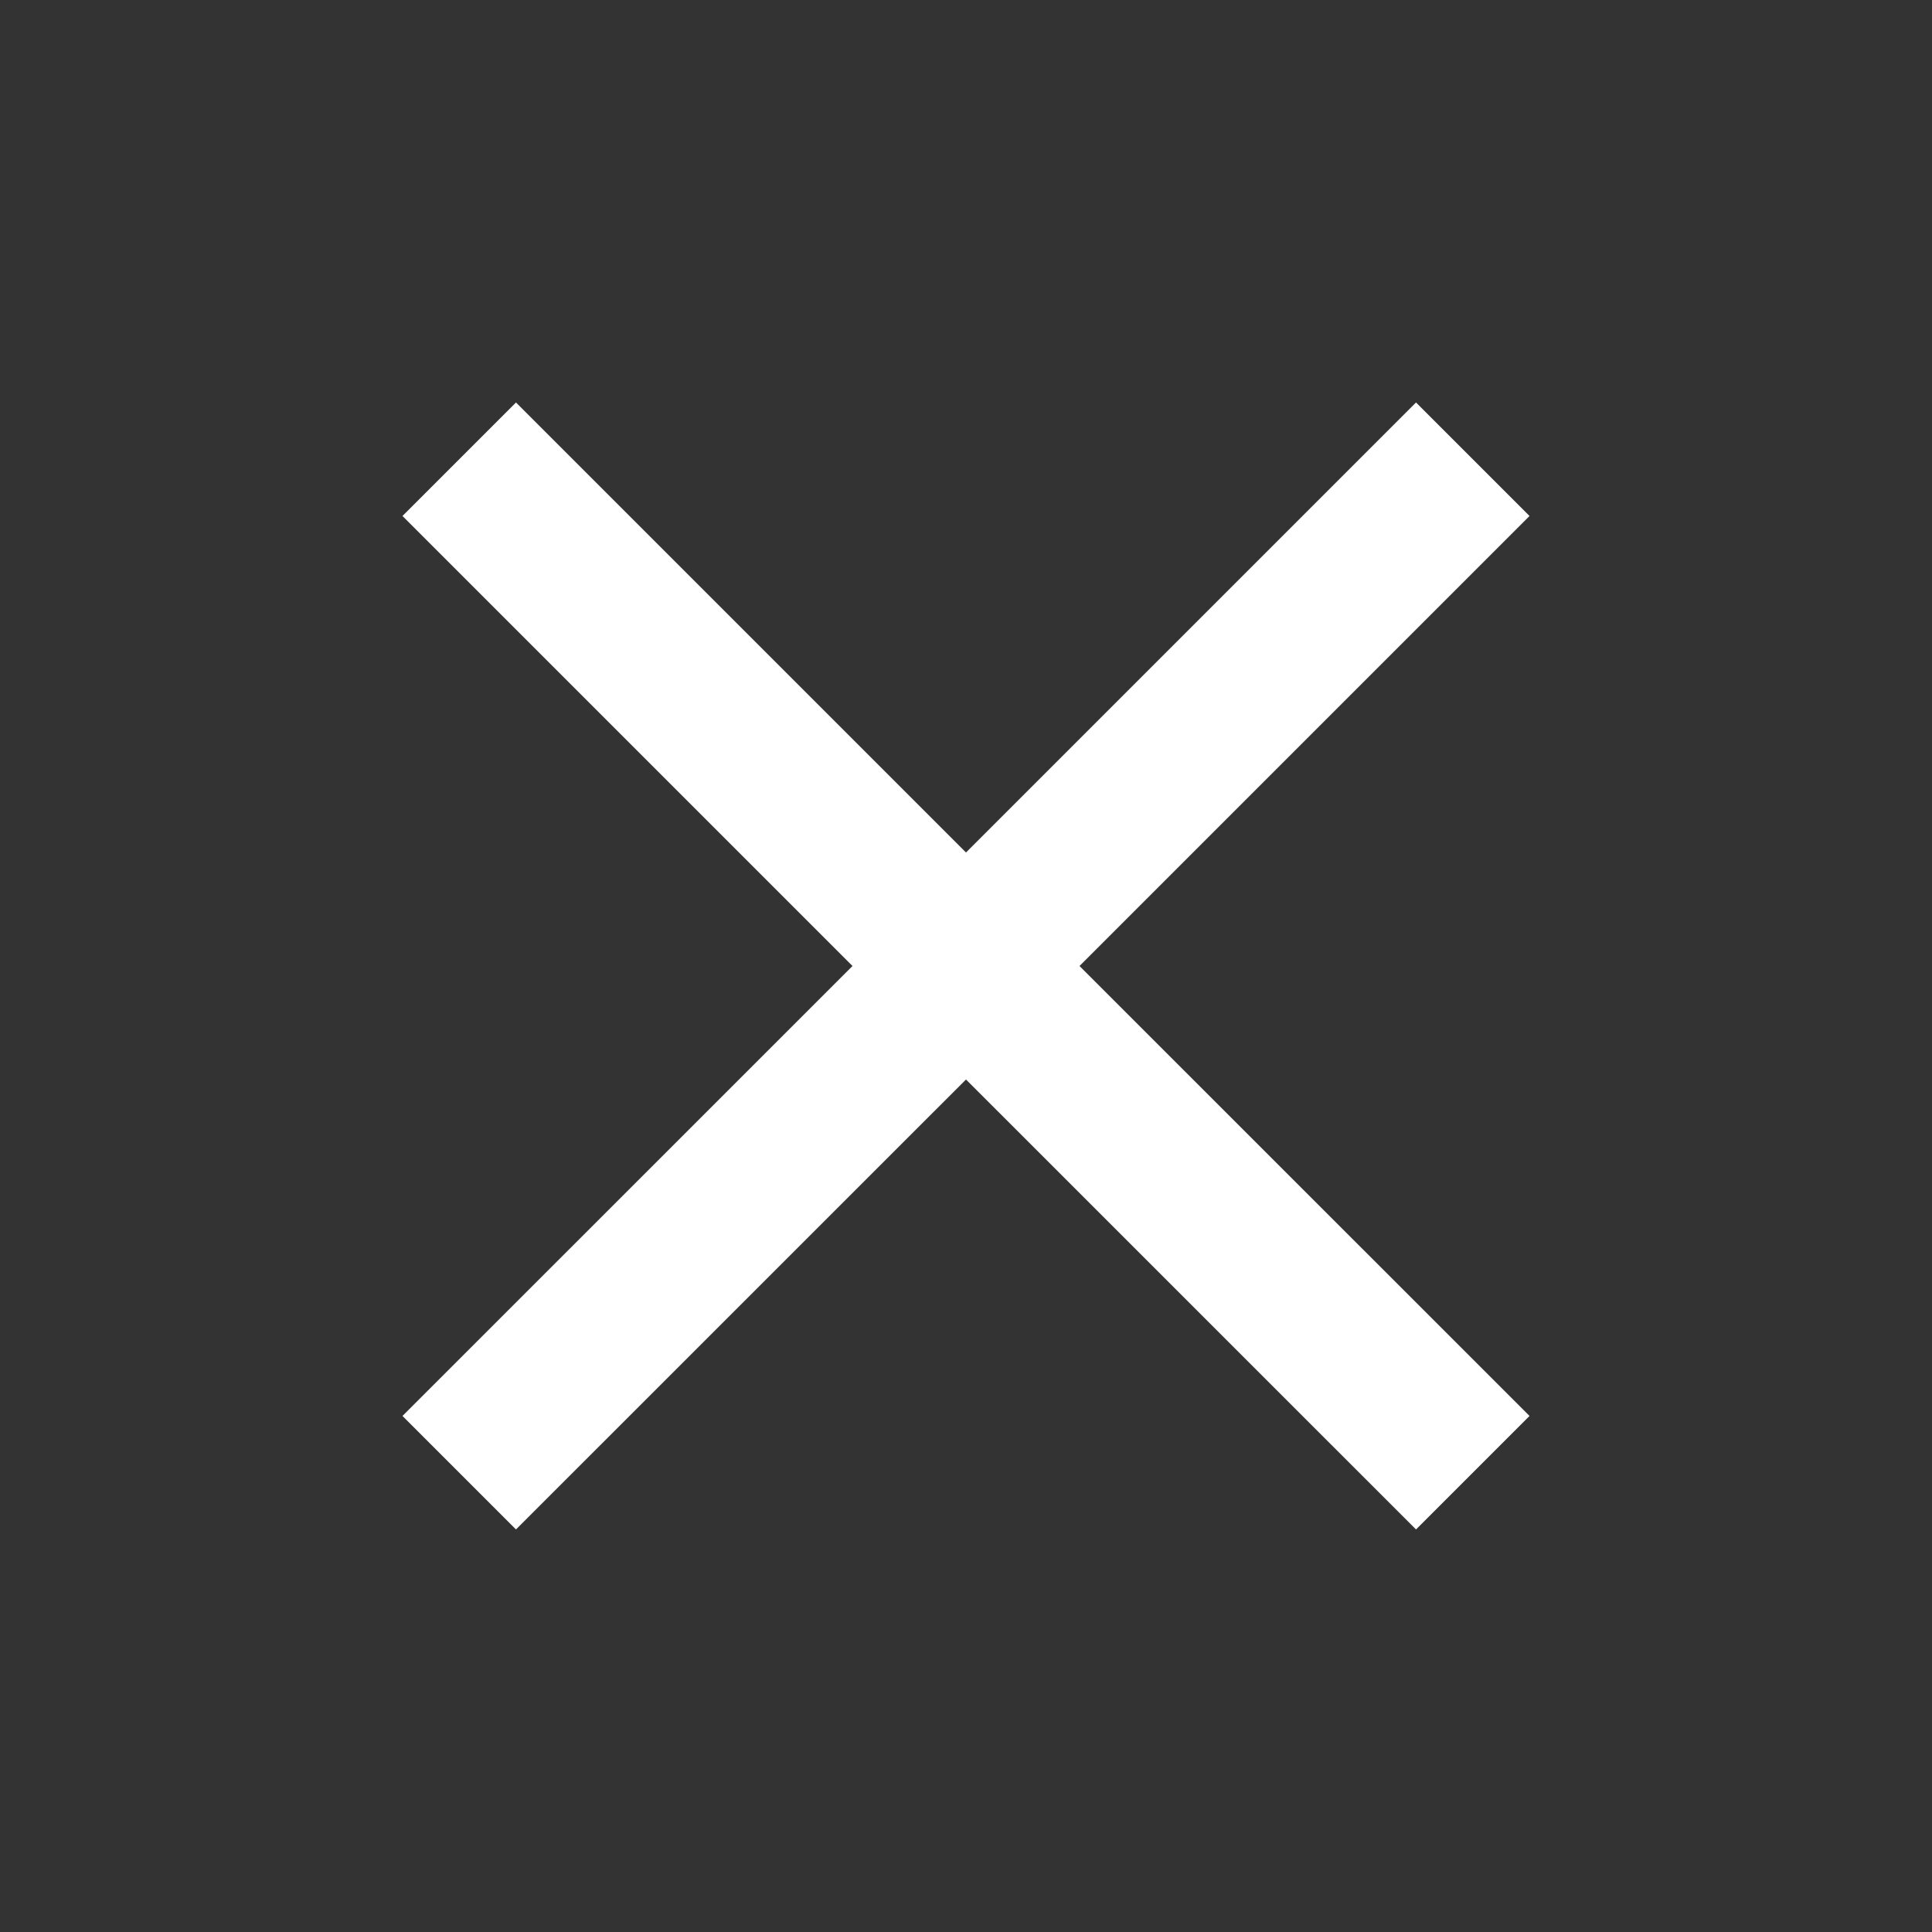 <svg width="28" height="28" viewBox="0 0 28 28" fill="none" xmlns="http://www.w3.org/2000/svg">
<rect x="0" y="0" width="28" height="28" fill="#333333" stroke="none"/>
<g clip-path="url(#clip0_278_447)">
<path d="M22.167 7.478L20.522 5.833L14 12.355L7.478 5.833L5.833 7.478L12.355 14L5.833 20.521L7.478 22.166L14 15.645L20.522 22.166L22.167 20.521L15.645 14L22.167 7.478Z" fill="#fff"/>
</g>
<defs>
<clipPath id="clip0_278_447">
<rect width="28" height="28" fill="white"/>
</clipPath>
</defs>
</svg>
